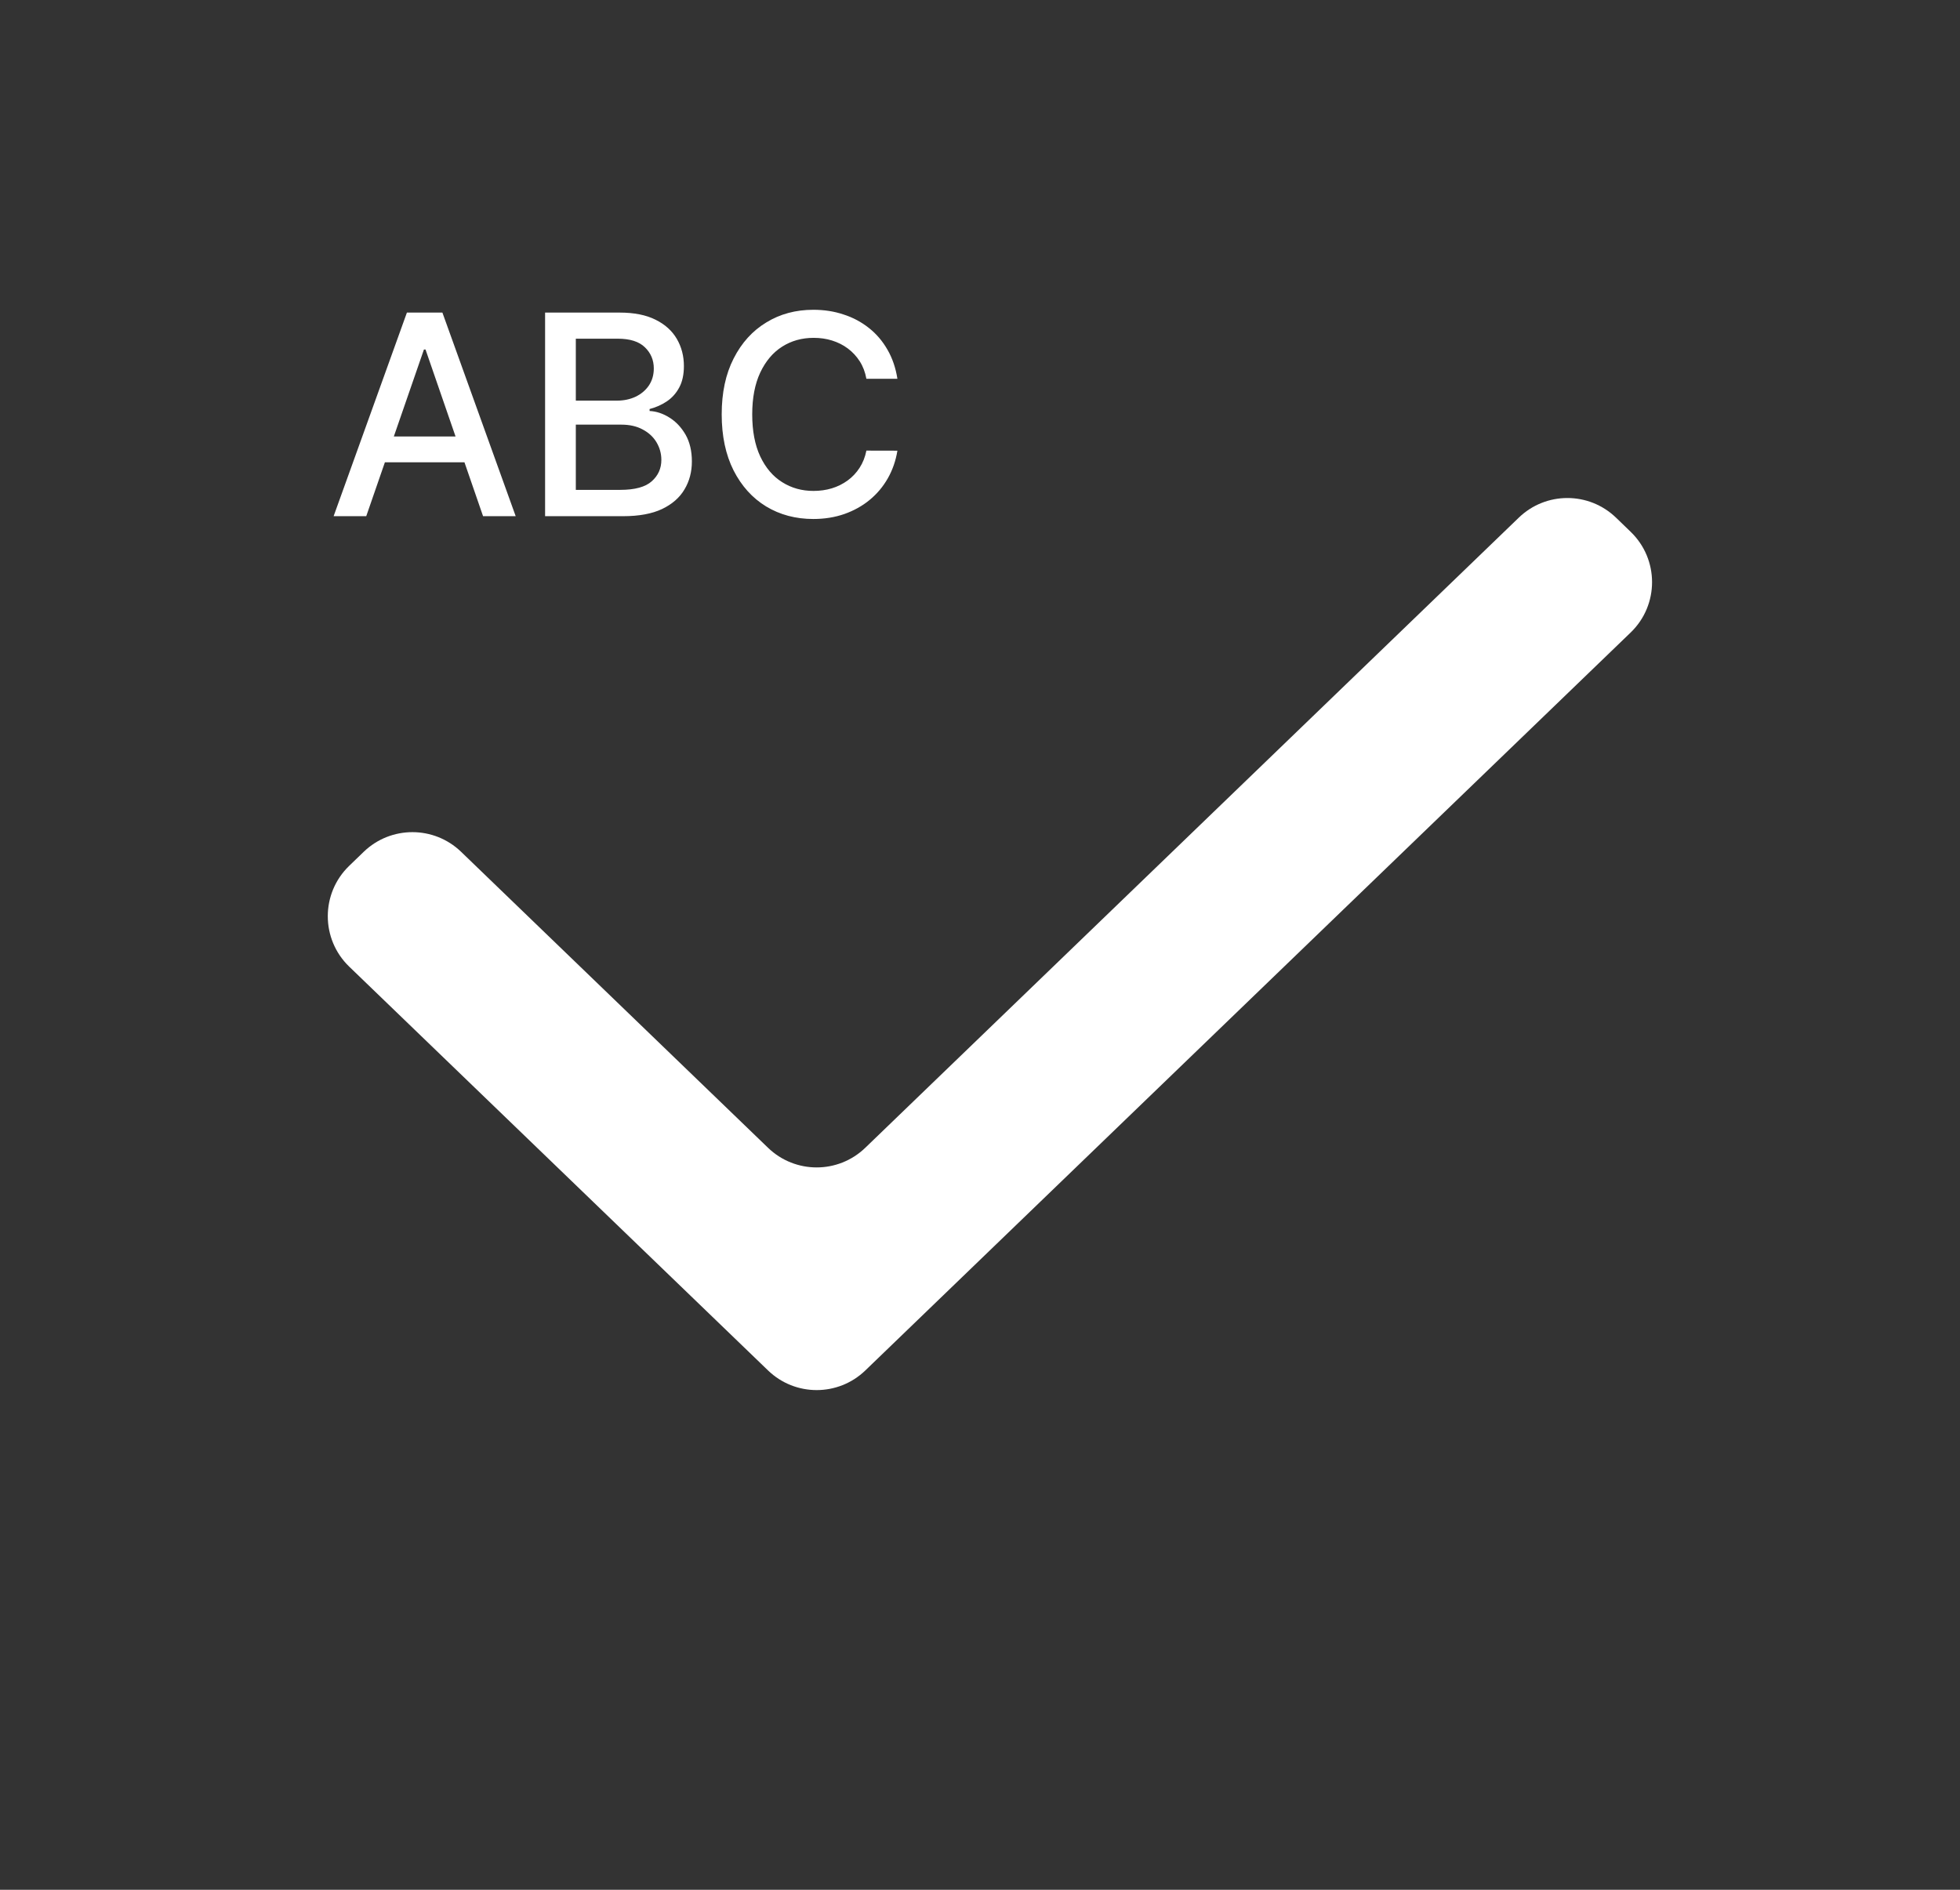 <svg width="28" height="27" viewBox="0 0 28 27" fill="none" xmlns="http://www.w3.org/2000/svg">
<rect x="0" y="0" width="28" height="27" fill="#333333" stroke="none"/>
<path d="M5.232 7.375H4.766L5.813 4.466H6.32L7.367 7.375H6.901L6.079 4.994H6.056L5.232 7.375ZM5.31 6.236H6.821V6.605H5.31V6.236ZM7.787 7.375V4.466H8.852C9.059 4.466 9.23 4.5 9.365 4.568C9.501 4.635 9.602 4.727 9.669 4.842C9.736 4.957 9.77 5.086 9.77 5.23C9.77 5.351 9.748 5.454 9.703 5.537C9.659 5.619 9.599 5.686 9.524 5.736C9.45 5.785 9.369 5.821 9.28 5.844V5.872C9.377 5.877 9.471 5.908 9.563 5.966C9.655 6.023 9.732 6.104 9.793 6.209C9.853 6.314 9.884 6.442 9.884 6.592C9.884 6.741 9.849 6.875 9.778 6.993C9.709 7.11 9.602 7.204 9.457 7.273C9.313 7.341 9.127 7.375 8.902 7.375H7.787ZM8.226 6.999H8.859C9.07 6.999 9.22 6.958 9.311 6.876C9.402 6.795 9.448 6.693 9.448 6.571C9.448 6.479 9.424 6.395 9.378 6.318C9.332 6.241 9.265 6.18 9.179 6.135C9.094 6.089 8.992 6.067 8.875 6.067H8.226V6.999ZM8.226 5.724H8.814C8.912 5.724 9.001 5.705 9.08 5.668C9.159 5.63 9.222 5.577 9.269 5.509C9.316 5.439 9.34 5.358 9.34 5.264C9.34 5.144 9.297 5.043 9.213 4.962C9.129 4.88 9 4.839 8.825 4.839H8.226V5.724ZM12.82 5.412H12.377C12.36 5.317 12.328 5.234 12.282 5.162C12.236 5.09 12.179 5.029 12.112 4.979C12.044 4.928 11.969 4.891 11.886 4.865C11.803 4.839 11.716 4.827 11.623 4.827C11.455 4.827 11.305 4.869 11.173 4.953C11.041 5.037 10.937 5.161 10.86 5.324C10.784 5.487 10.746 5.686 10.746 5.92C10.746 6.157 10.784 6.357 10.86 6.52C10.937 6.683 11.041 6.806 11.174 6.889C11.307 6.973 11.456 7.014 11.621 7.014C11.713 7.014 11.8 7.002 11.883 6.977C11.966 6.952 12.041 6.914 12.109 6.865C12.176 6.816 12.233 6.756 12.279 6.685C12.326 6.613 12.359 6.53 12.377 6.438L12.82 6.439C12.797 6.582 12.751 6.714 12.683 6.834C12.615 6.953 12.529 7.056 12.423 7.143C12.318 7.23 12.197 7.296 12.062 7.344C11.927 7.391 11.779 7.415 11.619 7.415C11.367 7.415 11.142 7.355 10.945 7.236C10.748 7.116 10.593 6.944 10.479 6.72C10.367 6.497 10.31 6.23 10.31 5.92C10.31 5.61 10.367 5.343 10.481 5.121C10.595 4.897 10.75 4.726 10.947 4.607C11.144 4.486 11.368 4.426 11.619 4.426C11.773 4.426 11.917 4.448 12.05 4.493C12.185 4.536 12.306 4.601 12.413 4.686C12.52 4.77 12.608 4.874 12.678 4.996C12.748 5.117 12.796 5.256 12.82 5.412Z" fill="white"/>
<g clip-path="url(#clip0_161_358)">
<path d="M10.972 16.399C11.36 16.773 11.973 16.773 12.361 16.399L21.697 7.396C22.084 7.022 22.697 7.022 23.085 7.395L23.294 7.597C23.703 7.99 23.703 8.644 23.295 9.037L12.361 19.581C11.973 19.954 11.36 19.954 10.973 19.581L4.988 13.81C4.581 13.417 4.581 12.764 4.988 12.371L5.197 12.169C5.585 11.796 6.198 11.796 6.586 12.169L10.972 16.399Z" fill="white"/>
</g>
<defs>
<clipPath id="clip0_161_358">
<rect width="28" height="27" fill="white"/>
</clipPath>
</defs>
</svg>
